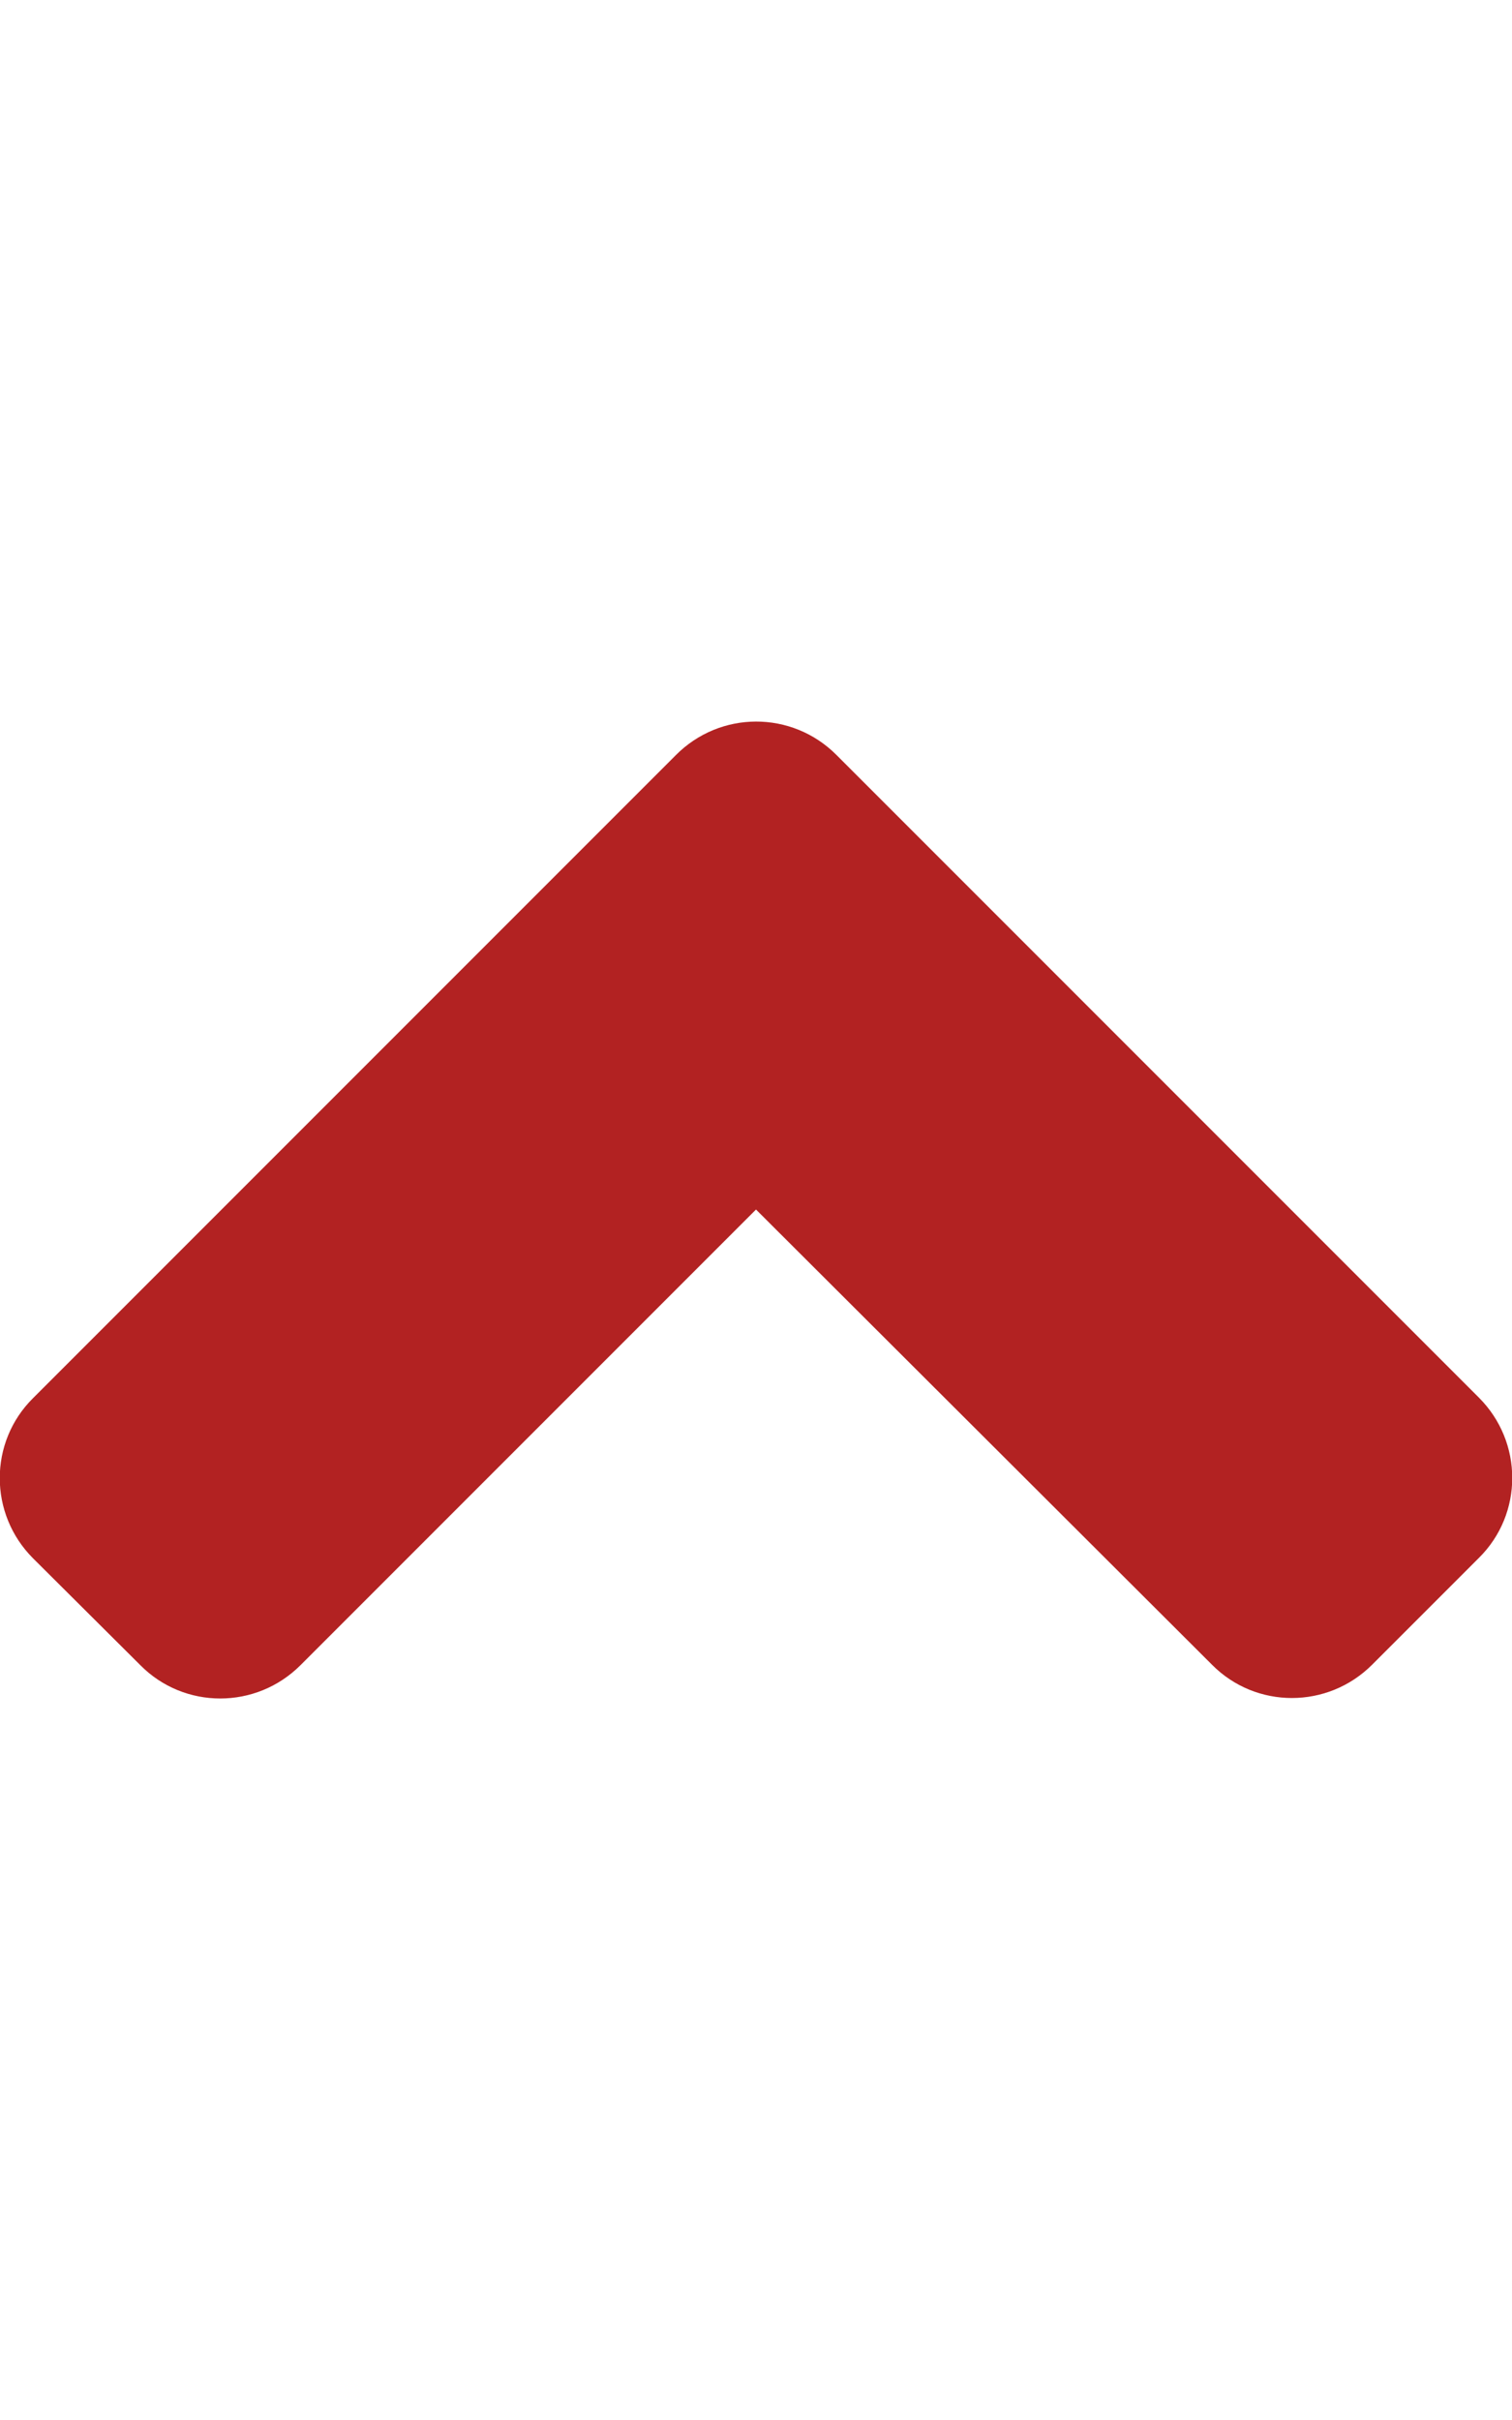 <svg aria-hidden="true" focusable="false" data-prefix="fas" data-icon="angle-up" class="svg-inline--fa fa-angle-up fa-w-10" role="img" xmlns="http://www.w3.org/2000/svg" viewBox="0 0 320 512"><path fill="#B22222" d="M177 159.7l136 136c9.4 9.4 9.4 24.6 0 33.9l-22.6 22.6c-9.4 9.4-24.6 9.4-33.9 0L160 255.9l-96.4 96.4c-9.4 9.4-24.6 9.4-33.9 0L7 329.7c-9.4-9.4-9.4-24.6 0-33.9l136-136c9.4-9.5 24.6-9.5 34-.1z"></path></svg>